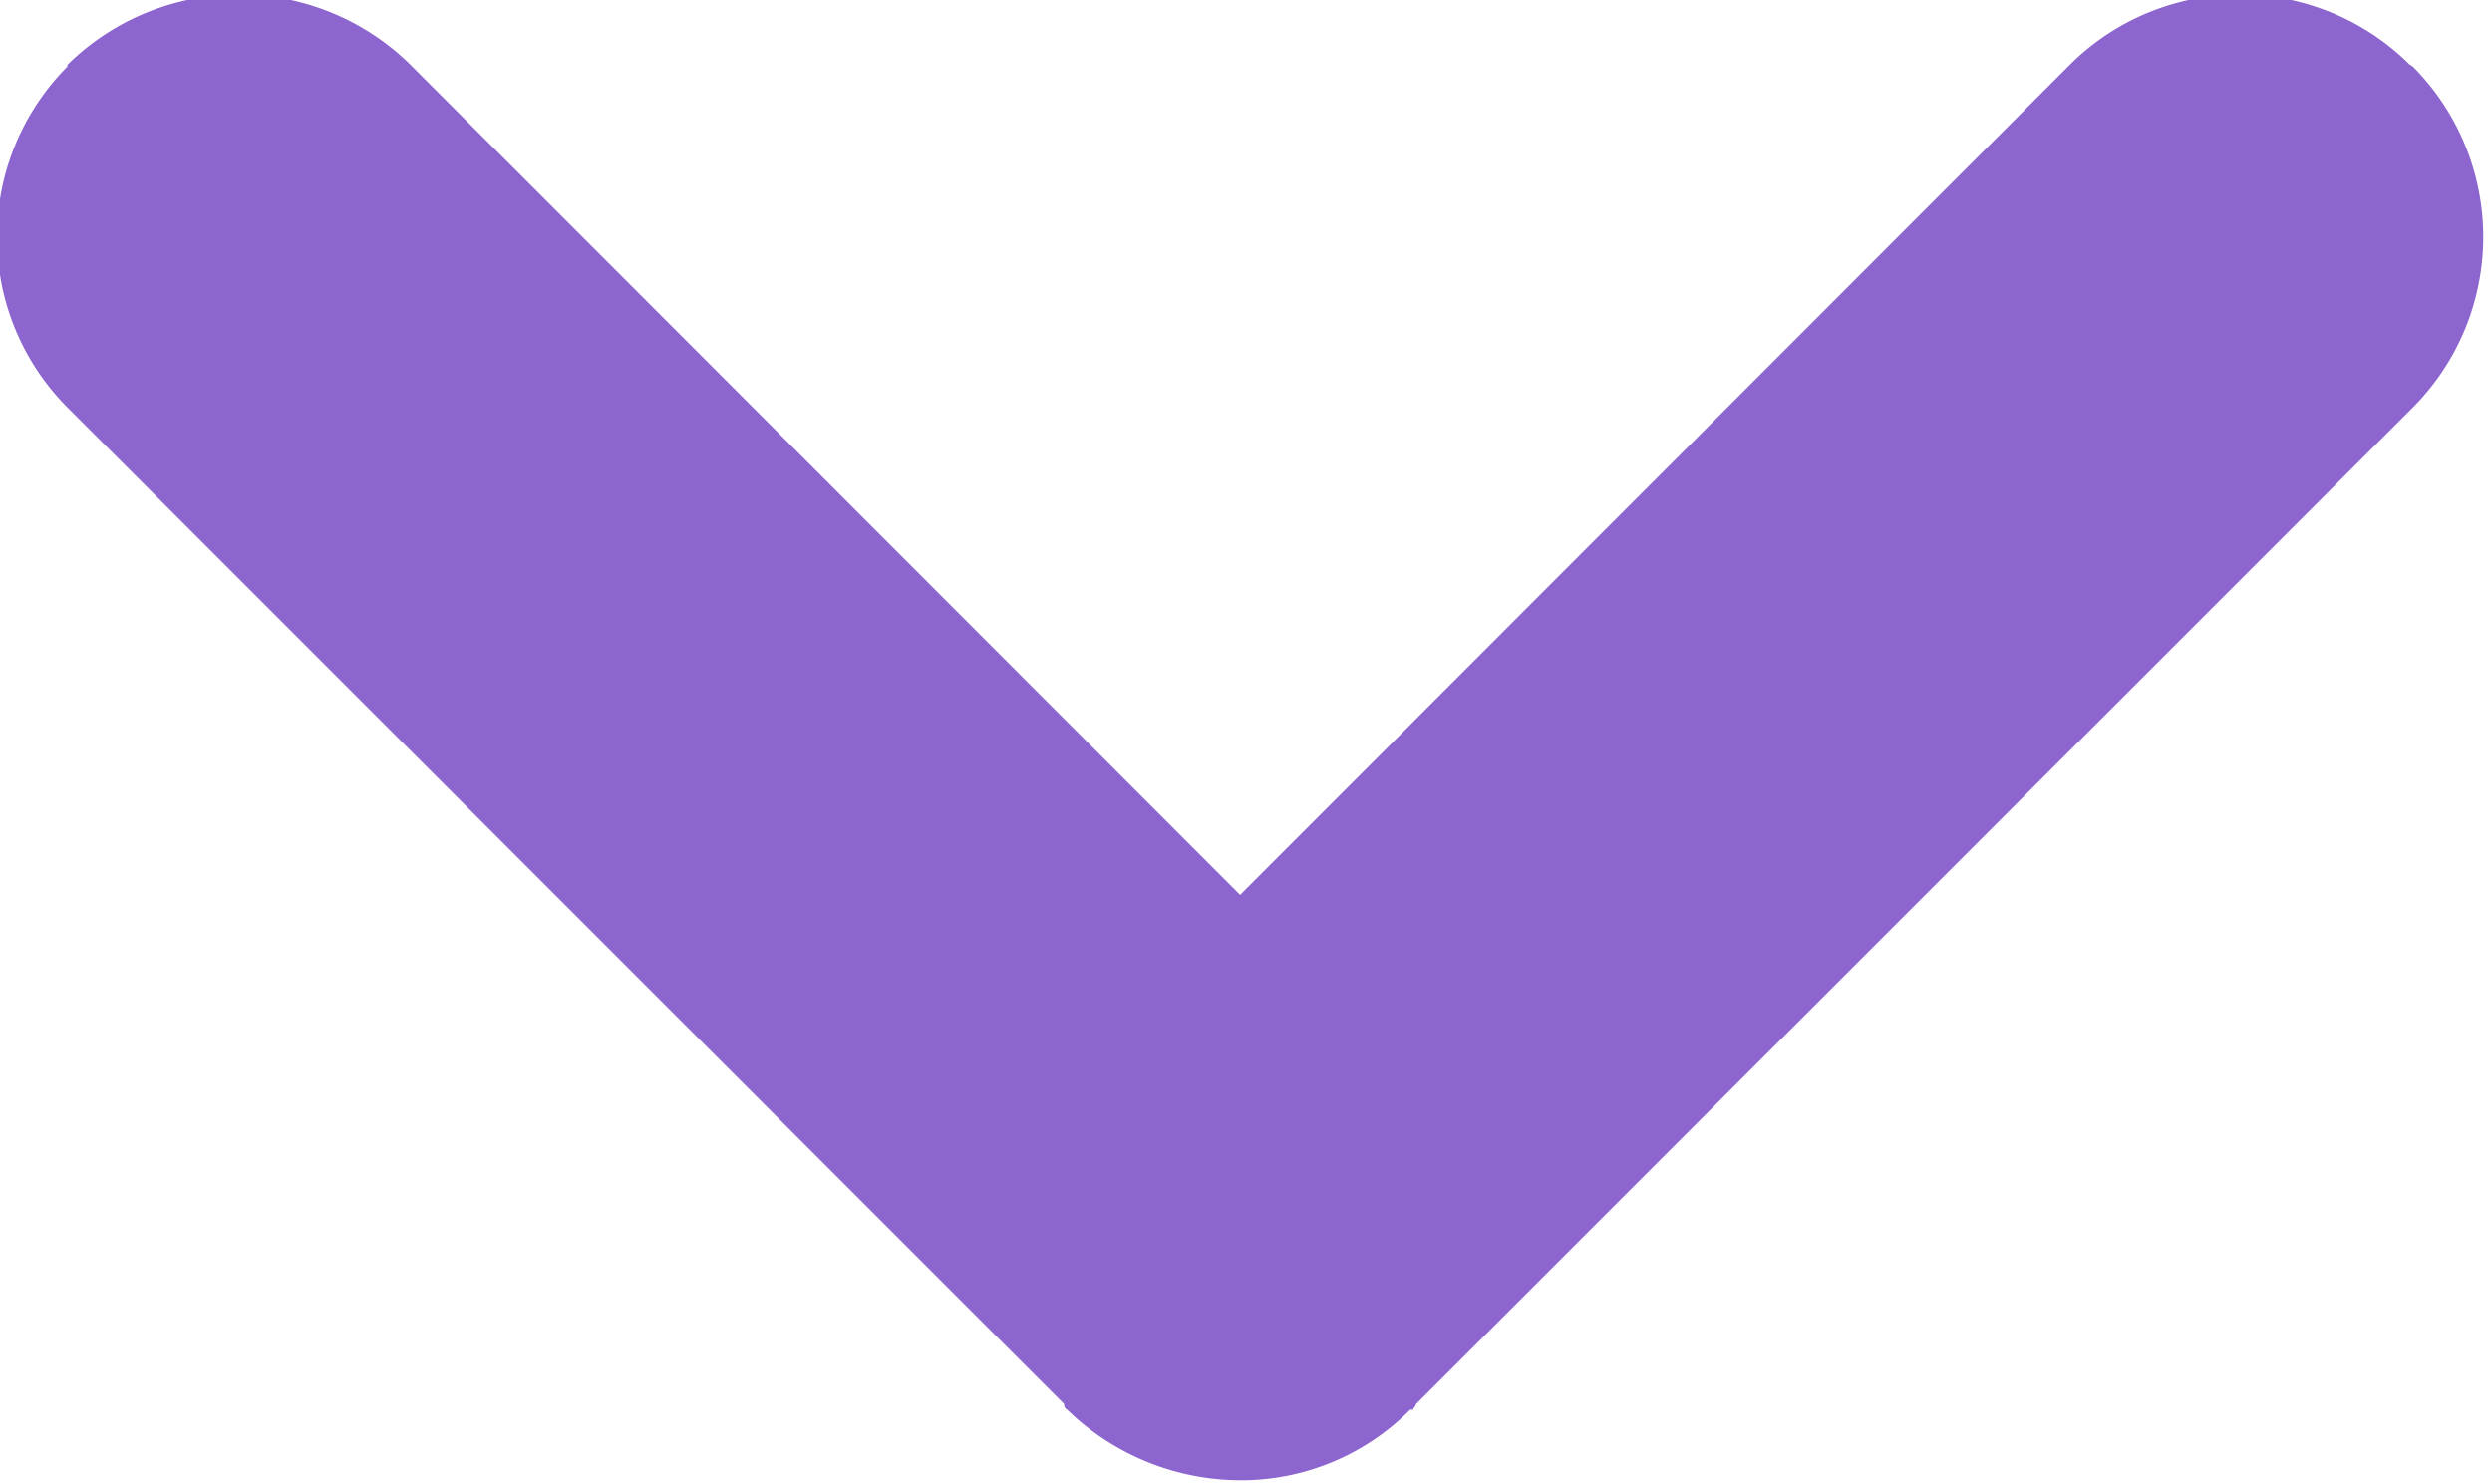 <svg xmlns="http://www.w3.org/2000/svg" width="8.5" height="5.063" viewBox="0 0 8.5 5.063">
  <defs>
    <style>
      .cls-1 {
        fill: #8c65ce;
        fill-rule: evenodd;
      }
    </style>
  </defs>
  <path id="arw" class="cls-1" d="M1345.58,737.434v0a0.018,0.018,0,0,1-.01-0.019l-3.4-3.4a0.824,0.824,0,0,1,0-1.163v-0.006a0.833,0.833,0,0,1,1.17,0l2.83,2.832,2.83-2.832a0.821,0.821,0,0,1,1.16,0l0.01,0.006a0.824,0.824,0,0,1,0,1.163l-3.4,3.4c0,0.006-.01.014-0.01,0.019l-0.01,0a0.81,0.81,0,0,1-.58.241A0.85,0.85,0,0,1,1345.58,737.434Z" transform="translate(-1341.94 -732.625)"/>
</svg>
